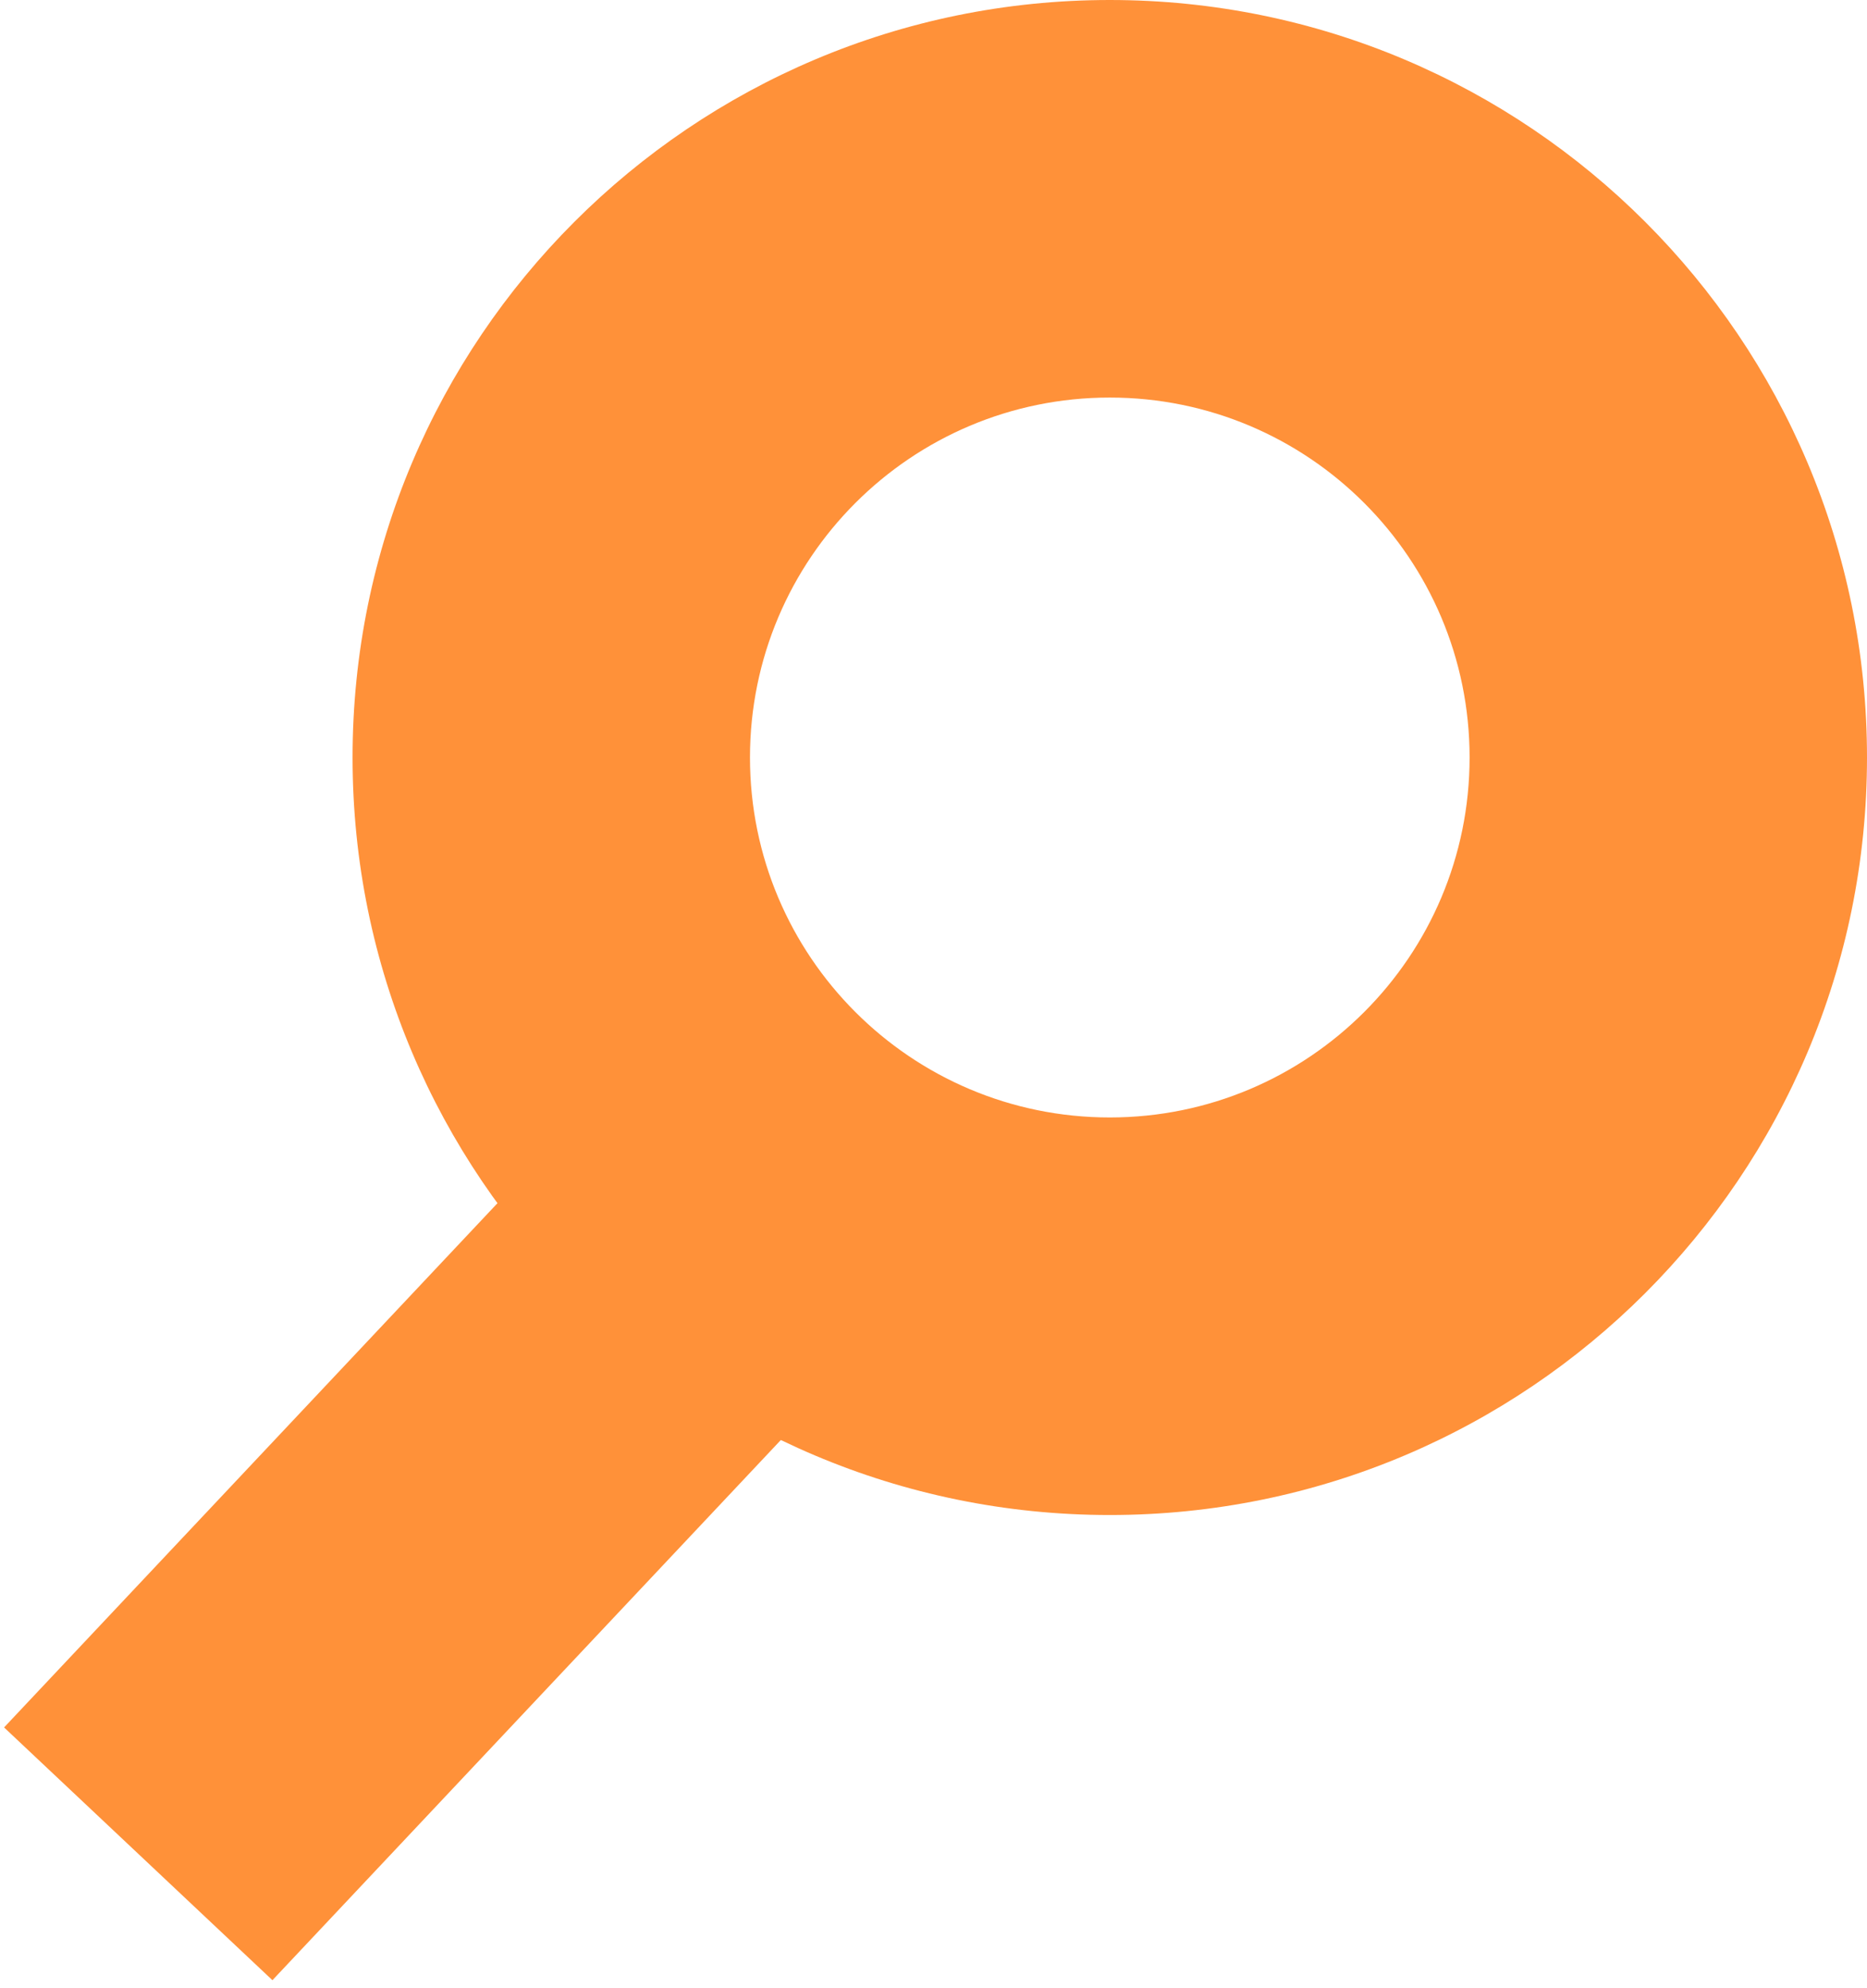<svg width="233" height="248" viewBox="0 0 233 248" fill="none" xmlns="http://www.w3.org/2000/svg">
<line x1="17.254" y1="231.266" x2="98.254" y2="145.234" stroke="#FF9139" stroke-width="46"/>
<path d="M233 94.5C233 146.691 190.691 189 138.5 189C86.309 189 44 146.691 44 94.5C44 42.309 86.309 0 138.5 0C190.691 0 233 42.309 233 94.5ZM93.596 94.5C93.596 119.3 113.7 139.404 138.5 139.404C163.3 139.404 183.404 119.3 183.404 94.5C183.404 69.7 163.3 49.596 138.5 49.596C113.7 49.596 93.596 69.7 93.596 94.5Z" fill="#FF9139"/>
</svg>
